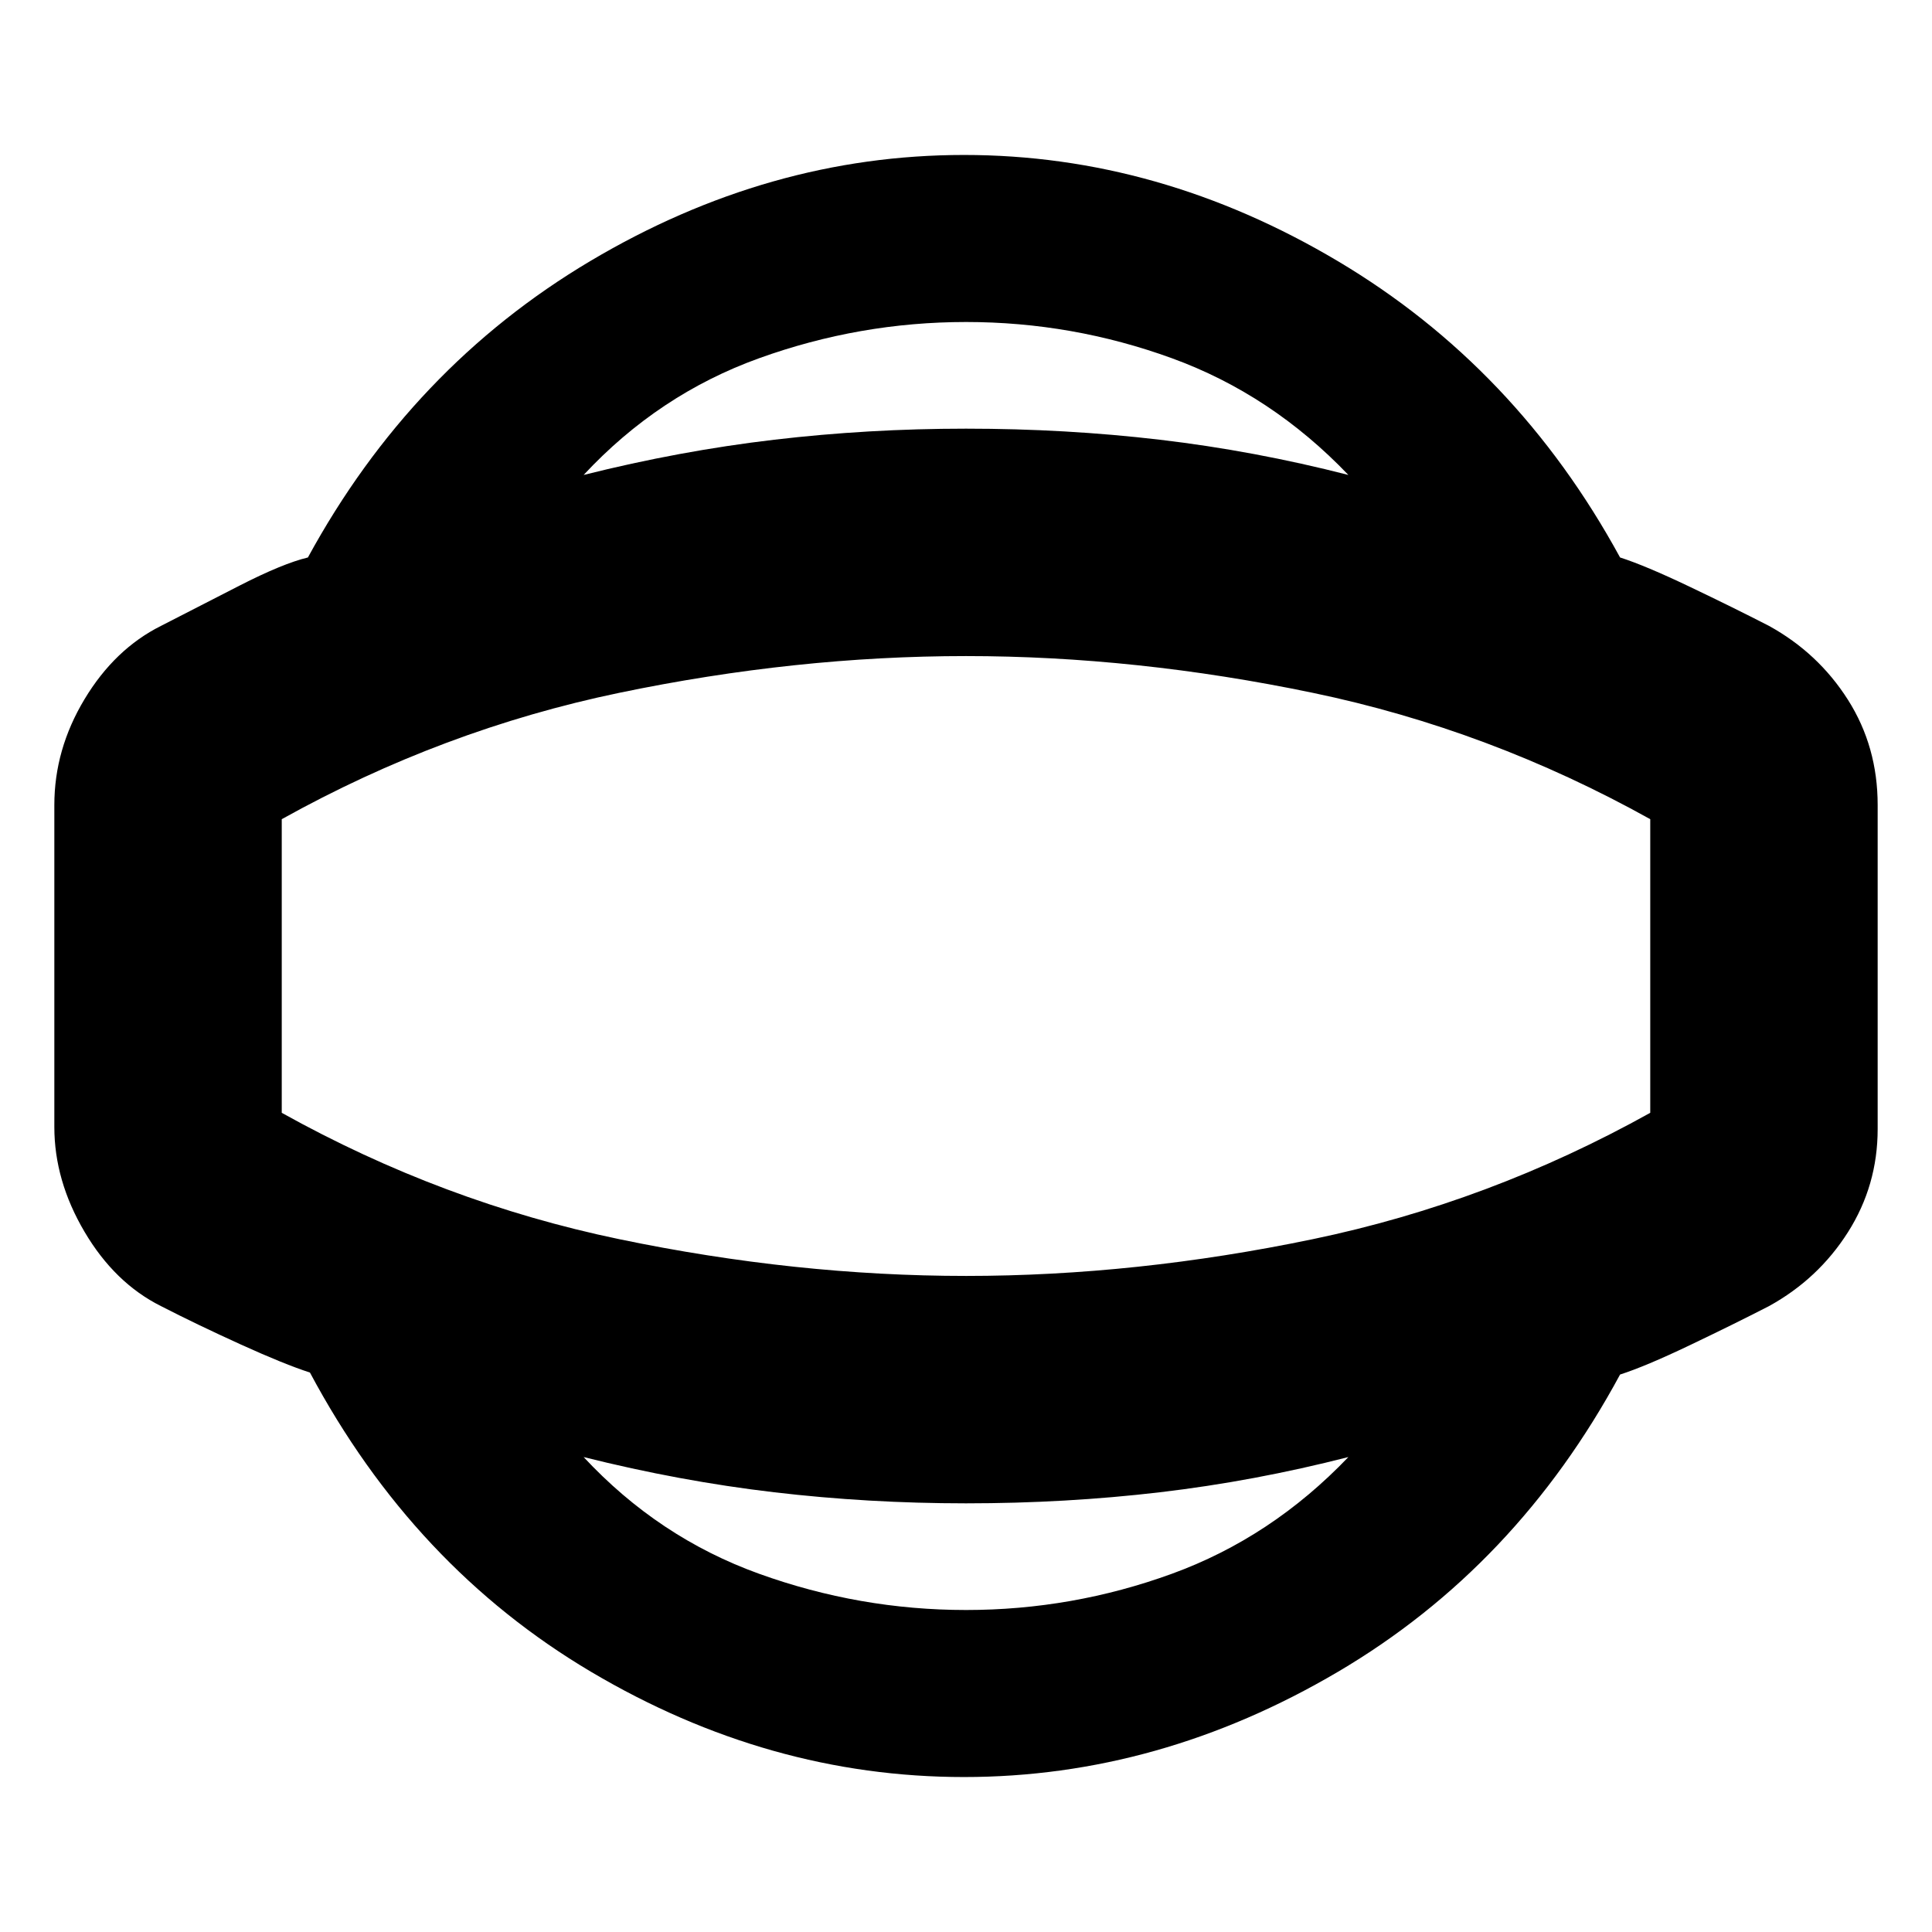 <svg xmlns="http://www.w3.org/2000/svg" height="20" viewBox="0 -960 960 960" width="20"><path d="M479-77q-97 0-185.25-52.25T154-278q-12.5-4-34.5-14T80-311q-23-11.5-38-36.93T27-400v-160q0-27.64 15-52.57T80-649q17.5-9 39-20t34-14q51.5-94.5 140.25-147.25T479-883q97 0 185.75 52.75T805-683q12.5 4 34.5 14.5T879-649q24.5 13.5 39.25 36.75T933-560v161q0 28-14.75 51.25T879-311q-17.5 9-39.5 19.5T805-277q-51.5 95.5-140.25 147.75T479-77Zm1-83q52.84 0 102.3-18 49.46-18 87.7-58-46.84 12-93.67 17.5T480-213q-48.5 0-95.33-5.5T290-236q37.24 40 87.2 58T480-160Zm0-320Zm0-320q-52.84 0-102.8 18-49.96 18-87.2 58 47.84-12 94.67-17.5T480-747q49.5 0 96.33 5.5T670-724q-38.24-40-87.7-58T480-800Zm0 474q84.5 0 172.25-18.25T820-407.05v-145.9q-80-44.55-167.75-62.8T480-634q-84.5 0-172.25 18.25T140-552.95v145.9q80 44.55 167.75 62.8T480-326Z"/></svg>